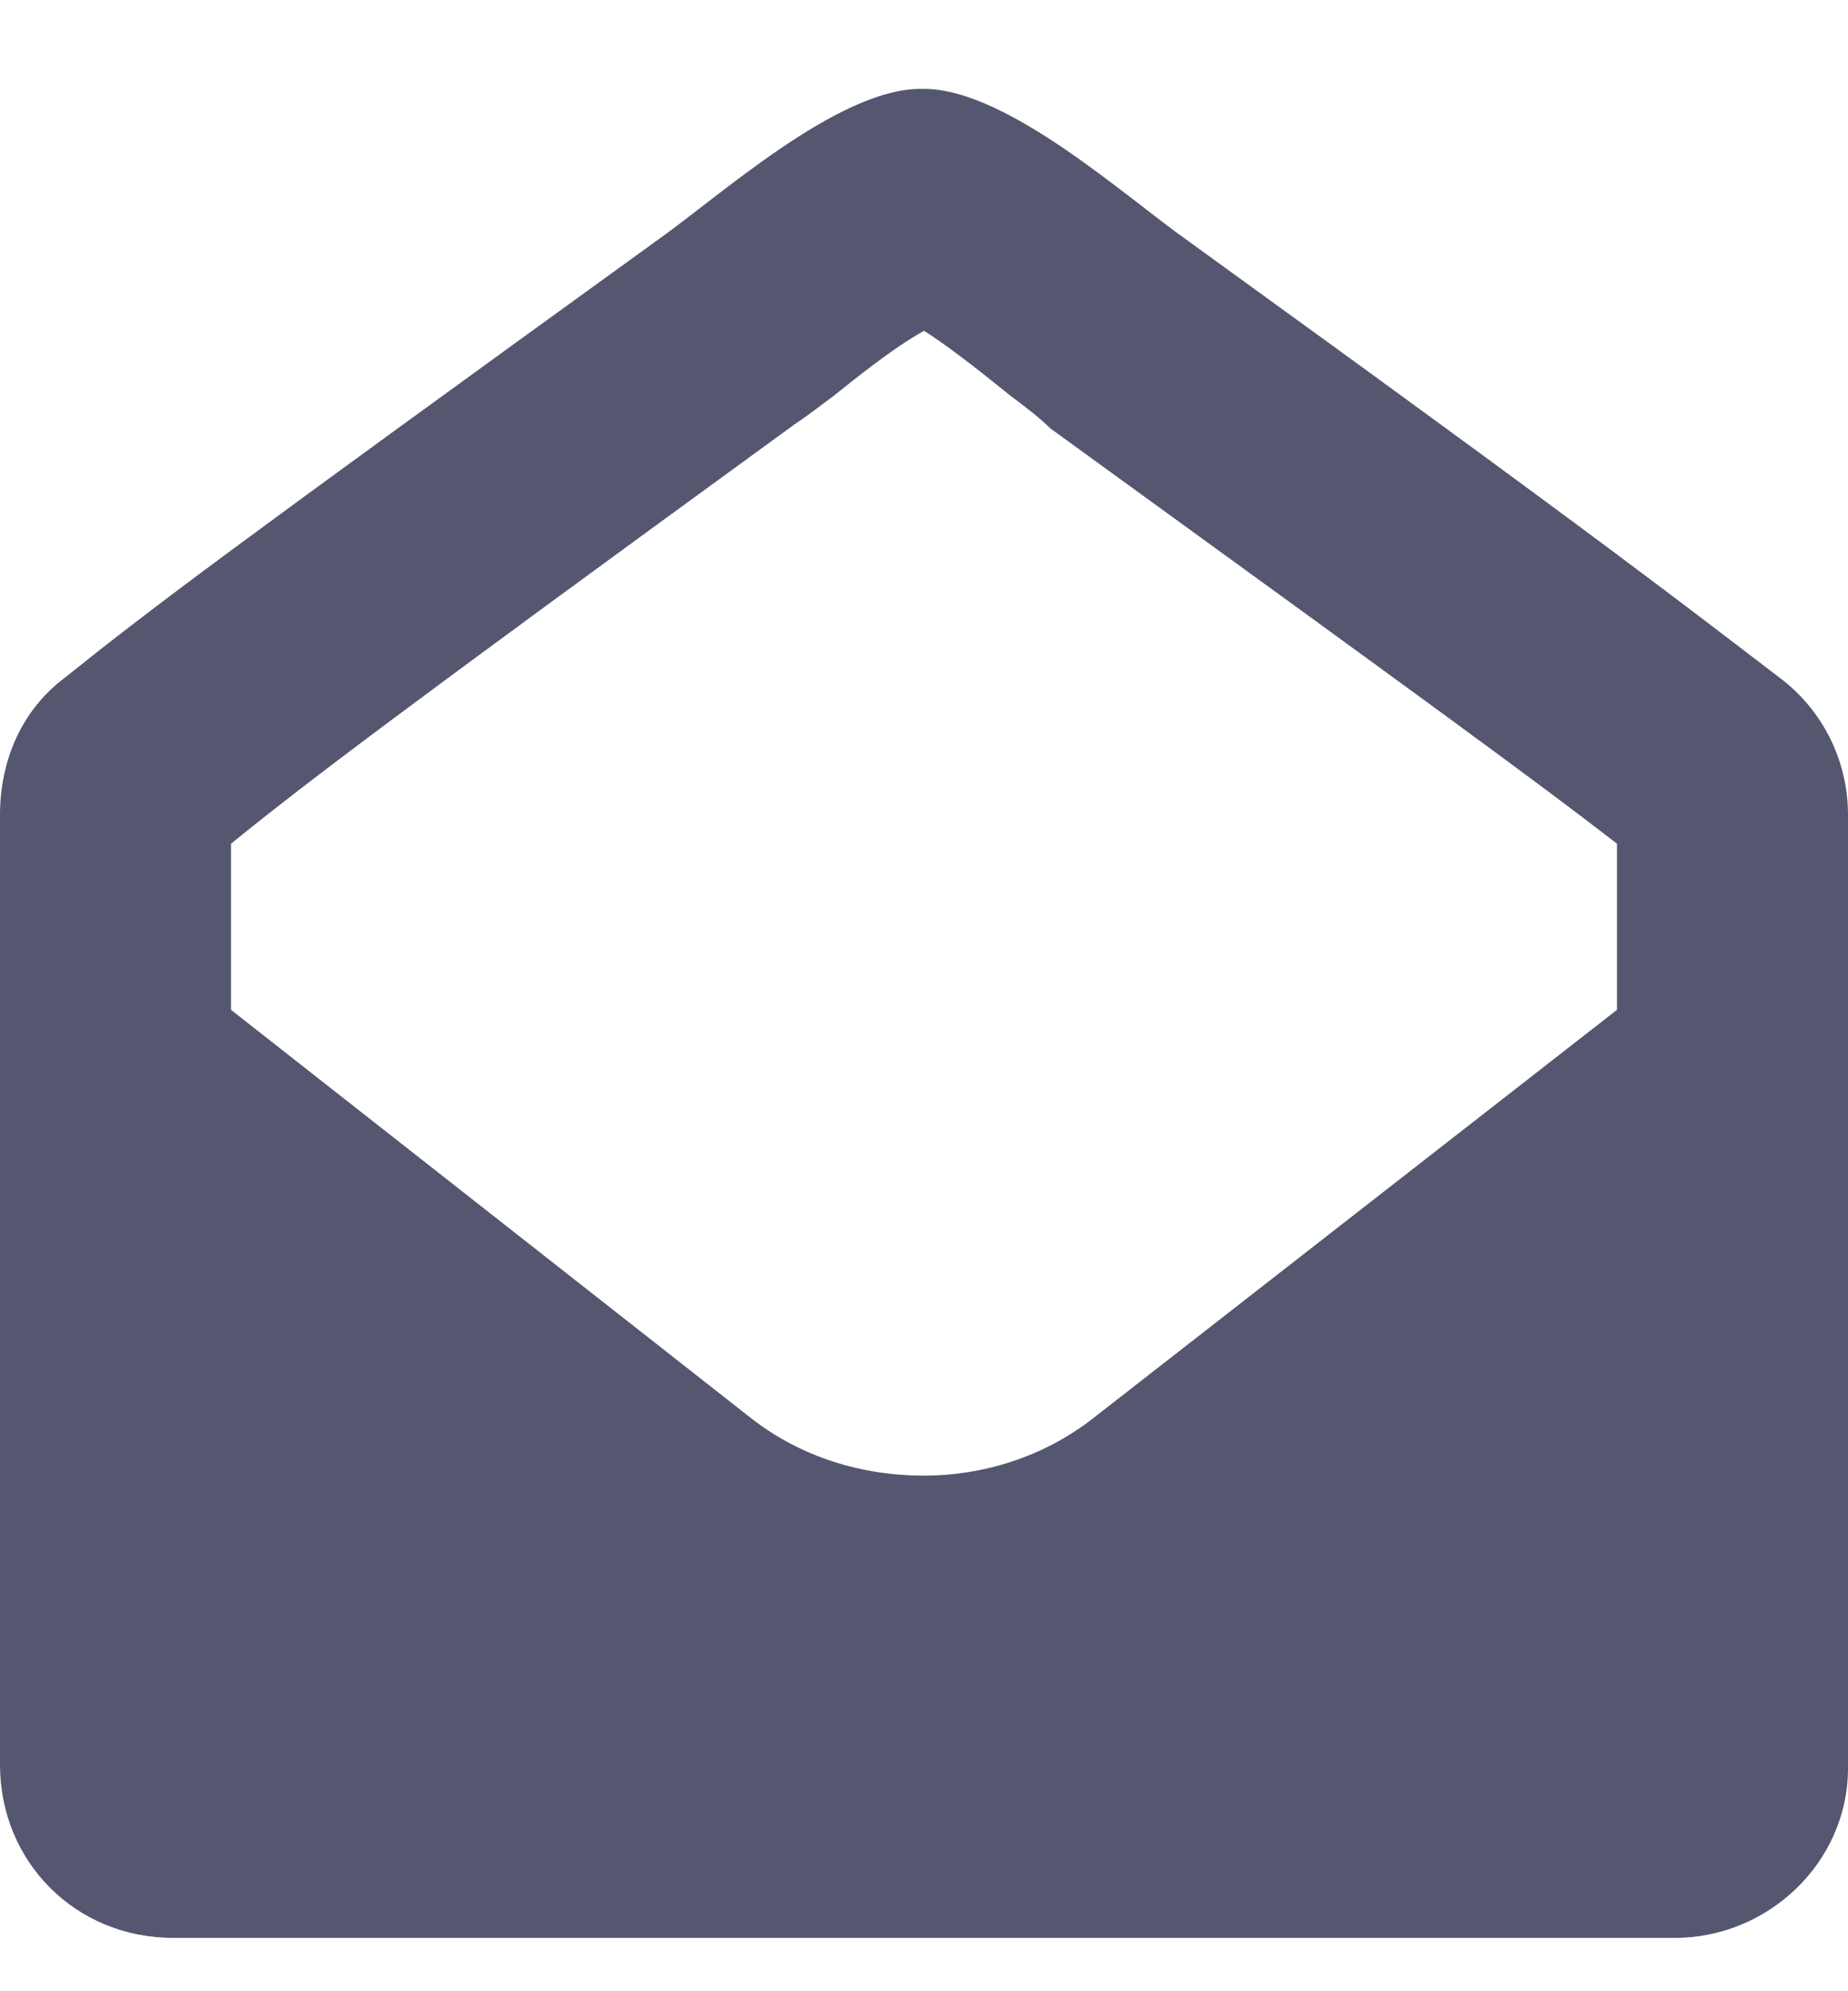 <svg width="13" height="14" viewBox="0 0 13 14" fill="none" xmlns="http://www.w3.org/2000/svg">
<path d="M12.518 4.764C11.883 4.281 11.375 3.875 8.354 1.691C7.922 1.387 7.084 0.625 6.5 0.625H6.475C5.891 0.625 5.053 1.387 4.621 1.691C1.6 3.875 1.092 4.256 0.457 4.764C0.152 4.992 0 5.348 0 5.729V12.406C0 13.092 0.533 13.625 1.219 13.625H11.781C12.441 13.625 13 13.092 13 12.432V5.729C13 5.348 12.822 4.992 12.518 4.764ZM7.693 9.969C7.338 10.248 6.906 10.375 6.5 10.375C6.068 10.375 5.637 10.248 5.281 9.969L1.625 7.1V5.932C2.158 5.5 2.793 5.018 5.586 2.986C5.662 2.936 5.764 2.859 5.865 2.783C5.992 2.682 6.271 2.453 6.5 2.326C6.703 2.453 6.982 2.682 7.109 2.783C7.211 2.859 7.312 2.936 7.389 3.012C10.156 5.018 10.816 5.5 11.375 5.932V7.1L7.693 9.969Z" fill="#555770"/>
</svg>
